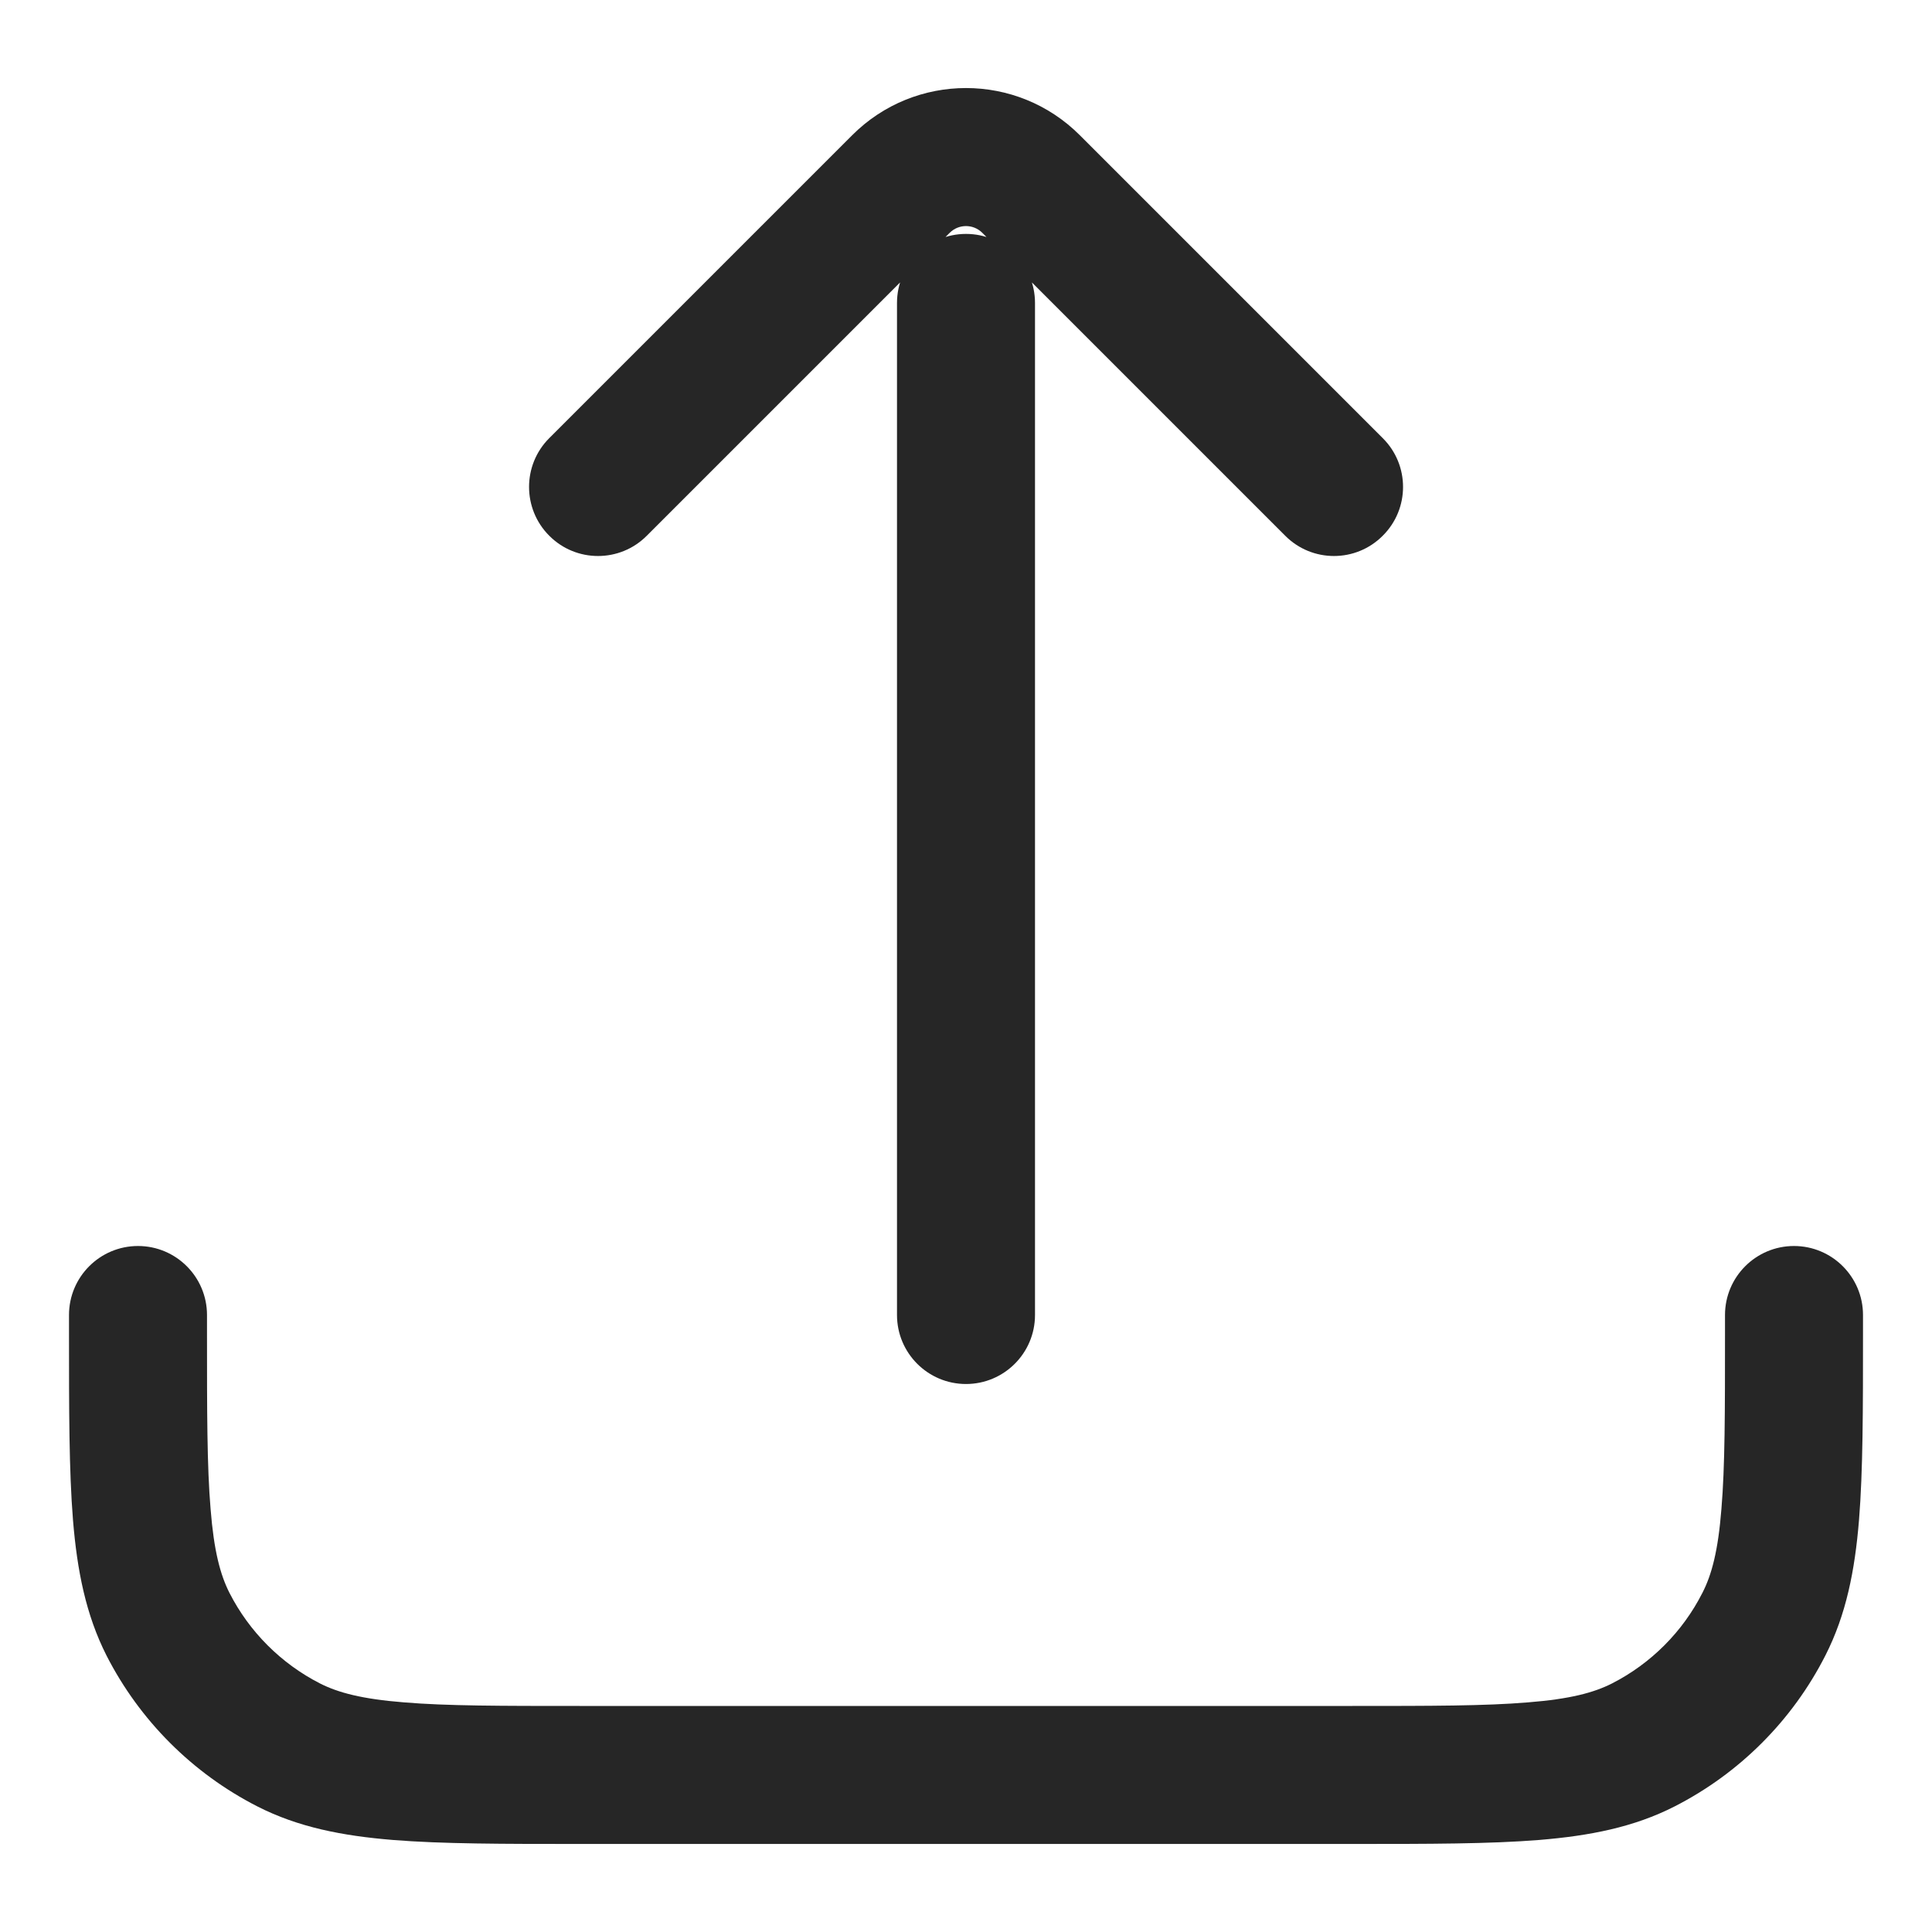 <svg width="14" height="14" viewBox="0 0 14 14" fill="none" xmlns="http://www.w3.org/2000/svg">
<g id="live area">
<path id="Icon" d="M6.5 9.529C6.5 9.805 6.724 10.029 7 10.029C7.276 10.029 7.5 9.805 7.5 9.529L6.5 9.529ZM7.5 2.195C7.5 1.919 7.276 1.695 7 1.695C6.724 1.695 6.5 1.919 6.5 2.195L7.5 2.195ZM9.313 3.882C9.508 4.078 9.825 4.078 10.02 3.882C10.216 3.687 10.216 3.37 10.02 3.175L9.313 3.882ZM7.471 1.333L7.118 1.687L7.471 1.333ZM6.529 1.333L6.882 1.687L6.882 1.687L6.529 1.333ZM3.98 3.175C3.785 3.37 3.785 3.687 3.98 3.882C4.175 4.078 4.492 4.078 4.687 3.882L3.98 3.175ZM1.5 9.529C1.5 9.253 1.276 9.029 1 9.029C0.724 9.029 0.5 9.253 0.5 9.529L1.5 9.529ZM13.5 9.529C13.5 9.253 13.276 9.029 13 9.029C12.724 9.029 12.5 9.253 12.5 9.529L13.5 9.529ZM11.908 12.644L11.681 12.199L11.681 12.199L11.908 12.644ZM12.782 11.77L13.227 11.997L12.782 11.77ZM1.218 11.77L0.772 11.997L1.218 11.77ZM2.092 12.644L1.865 13.09L1.865 13.09L2.092 12.644ZM7.5 9.529L7.5 2.195L6.5 2.195L6.5 9.529L7.5 9.529ZM10.02 3.175L7.825 0.98L7.118 1.687L9.313 3.882L10.02 3.175ZM6.175 0.98L3.98 3.175L4.687 3.882L6.882 1.687L6.175 0.98ZM7.825 0.98C7.369 0.524 6.631 0.524 6.175 0.98L6.882 1.687C6.947 1.622 7.053 1.622 7.118 1.687L7.825 0.98ZM0.5 9.529L0.5 9.662L1.5 9.662L1.5 9.529L0.5 9.529ZM4.2 13.362L9.8 13.362L9.8 12.362L4.2 12.362L4.2 13.362ZM13.5 9.662L13.5 9.529L12.5 9.529L12.5 9.662L13.5 9.662ZM9.8 13.362C10.352 13.362 10.796 13.362 11.154 13.333C11.519 13.303 11.839 13.241 12.135 13.09L11.681 12.199C11.549 12.266 11.376 12.312 11.073 12.336C10.764 12.362 10.368 12.362 9.8 12.362L9.8 13.362ZM12.5 9.662C12.5 10.23 12.5 10.627 12.474 10.935C12.45 11.238 12.404 11.411 12.336 11.543L13.227 11.997C13.378 11.701 13.441 11.381 13.471 11.016C13.5 10.658 13.5 10.214 13.5 9.662L12.5 9.662ZM12.135 13.09C12.605 12.85 12.988 12.467 13.227 11.997L12.336 11.543C12.193 11.825 11.963 12.055 11.681 12.199L12.135 13.09ZM0.5 9.662C0.5 10.214 0.5 10.658 0.529 11.016C0.559 11.381 0.622 11.701 0.772 11.997L1.663 11.543C1.596 11.411 1.55 11.238 1.526 10.935C1.5 10.627 1.5 10.23 1.5 9.662L0.5 9.662ZM4.2 12.362C3.632 12.362 3.236 12.362 2.927 12.336C2.625 12.312 2.451 12.266 2.319 12.199L1.865 13.09C2.161 13.241 2.481 13.303 2.846 13.333C3.204 13.362 3.648 13.362 4.2 13.362L4.2 12.362ZM0.772 11.997C1.012 12.467 1.395 12.85 1.865 13.09L2.319 12.199C2.037 12.055 1.807 11.825 1.663 11.543L0.772 11.997Z" fill="black" fill-opacity="0.85"/>
</g>
</svg>
